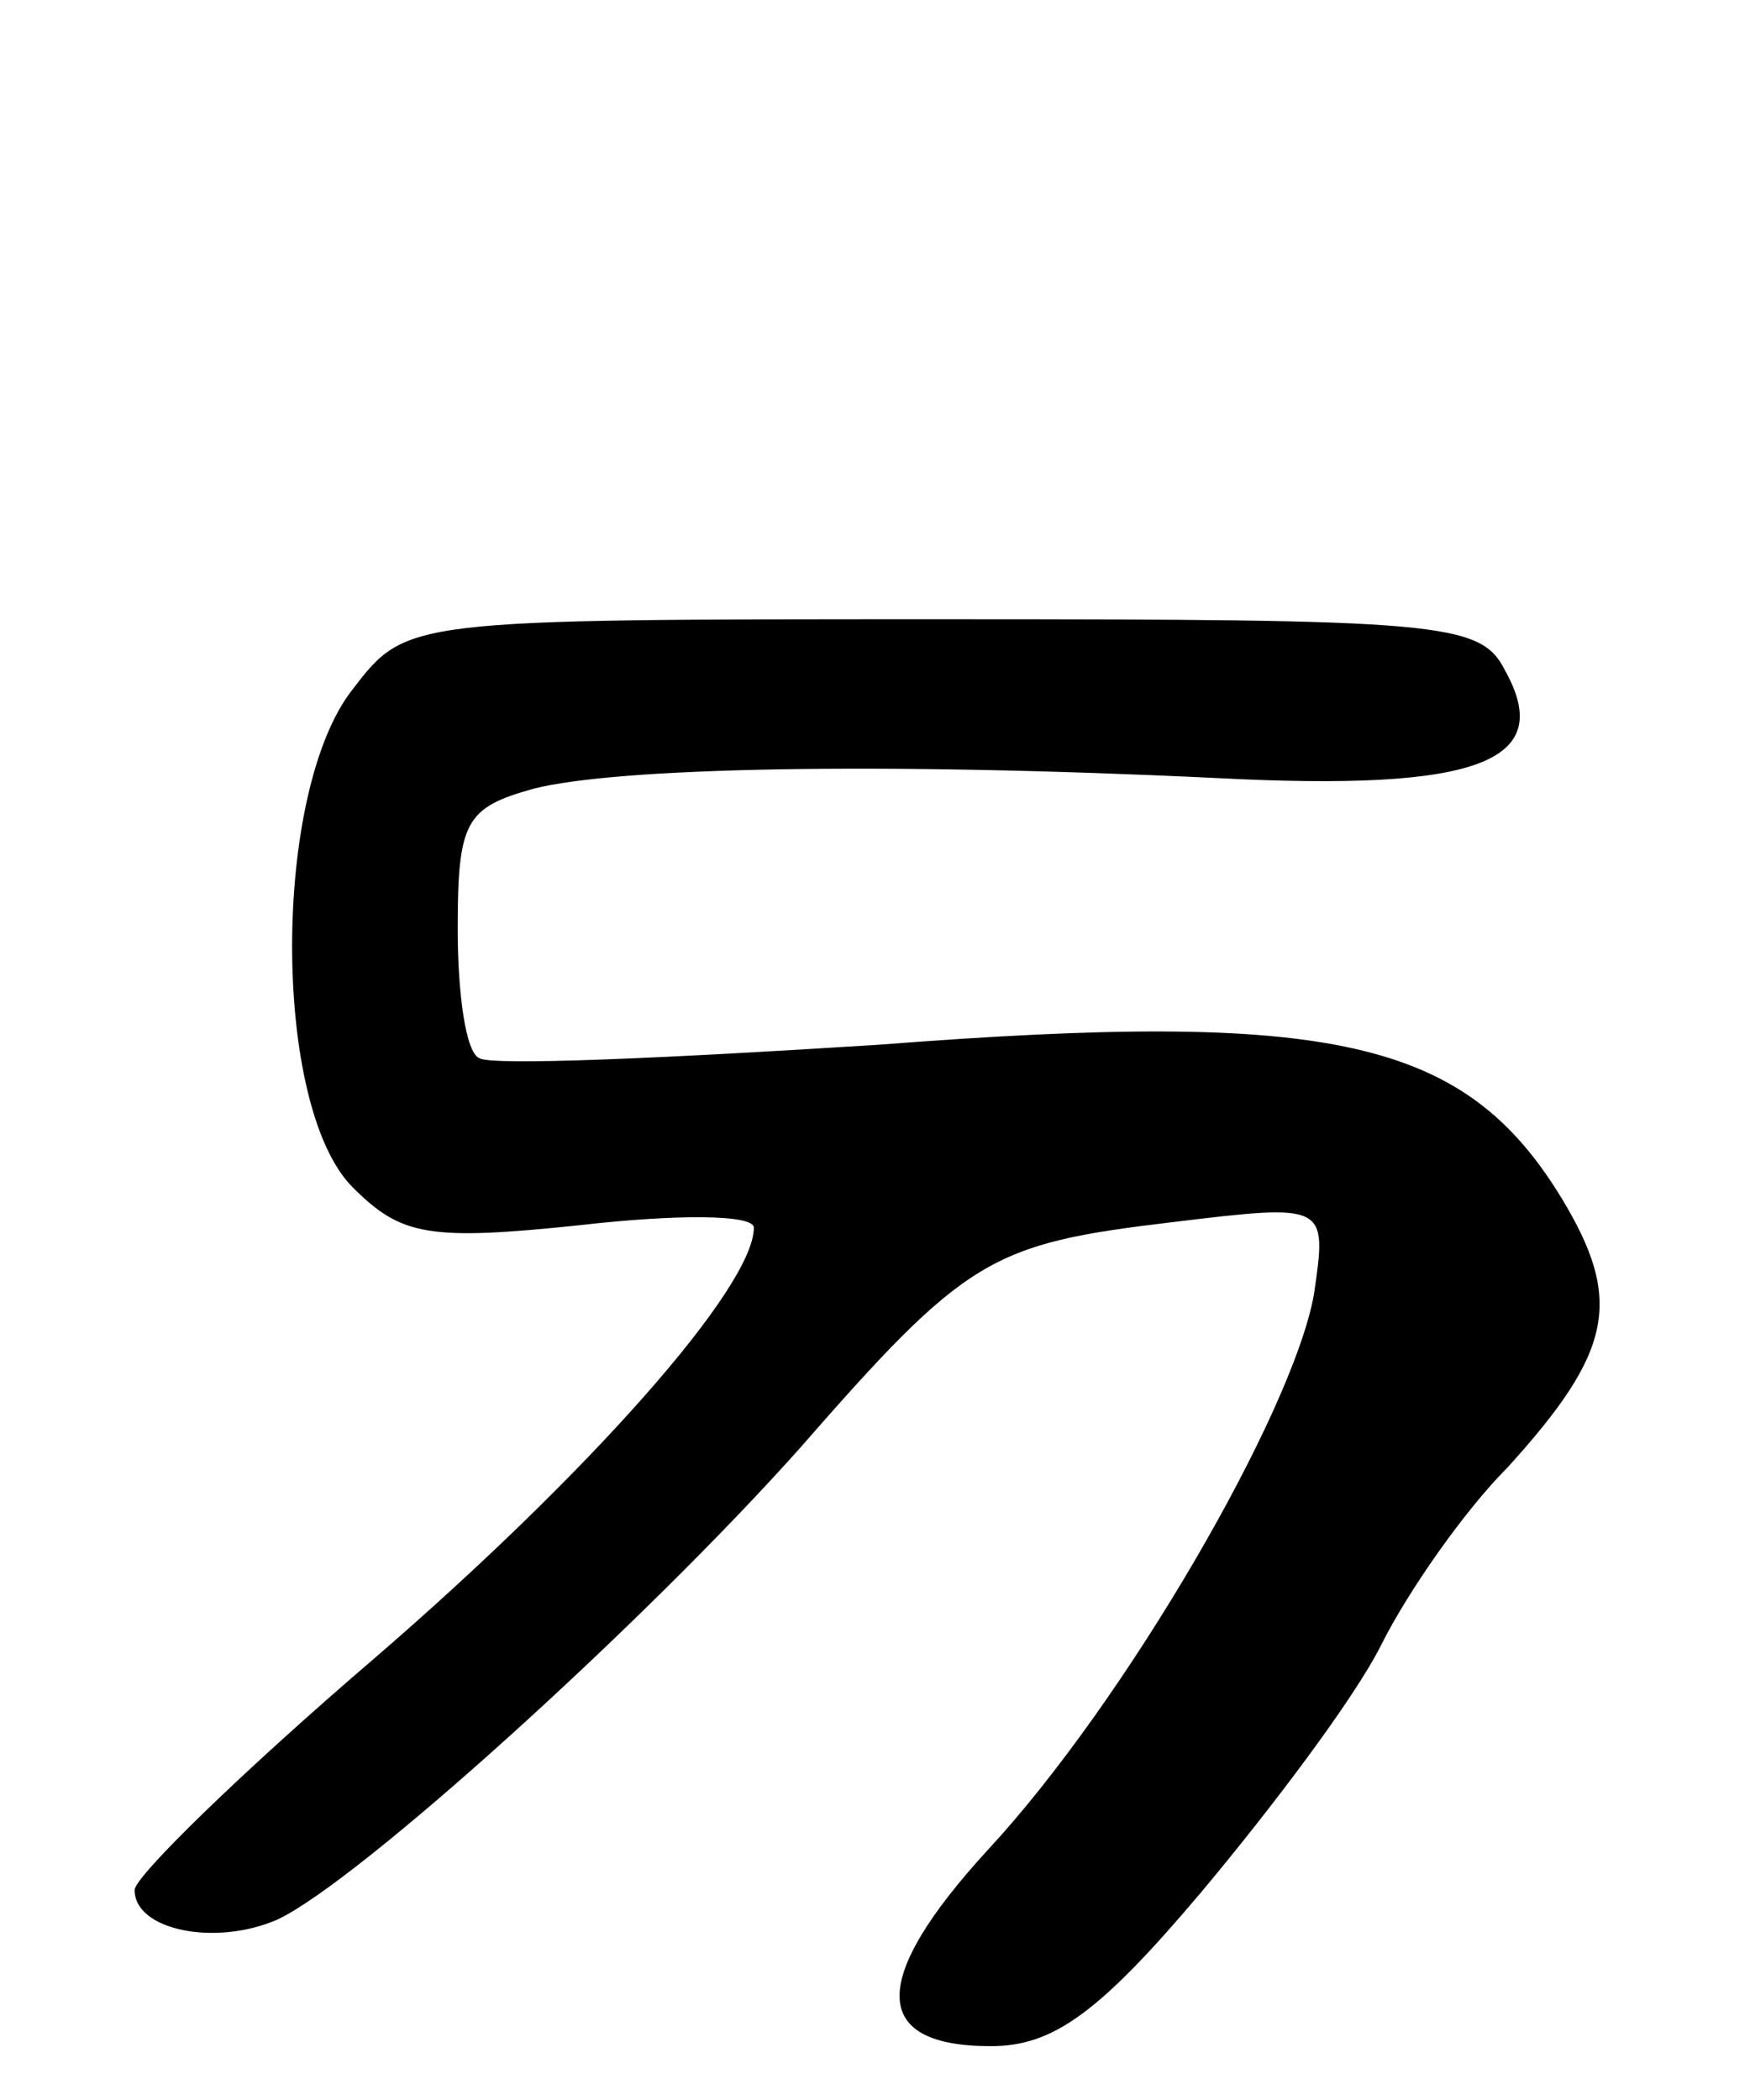 <svg version="1.0" xmlns="http://www.w3.org/2000/svg"
 width="65pt" height="78pt" viewBox="0 0 65 78"
 preserveAspectRatio="xMidYMid meet">
<g transform="translate(0,78) scale(0.1,-0.1)"
fill="#000000" stroke="none">
<path d="M131 524 c-30 -38 -30 -155 0 -185 18 -18 28 -20 85 -14 35 4 64 4
64 -1 0 -22 -61 -91 -141 -160 -49 -42 -89 -81 -89 -86 0 -15 30 -21 53 -11
30 14 136 110 194 175 62 71 71 76 138 84 58 7 58 7 53 -27 -8 -44 -70 -151
-121 -206 -44 -48 -44 -73 1 -73 23 0 40 12 78 57 26 31 57 72 67 92 10 20 31
50 47 66 39 43 43 62 20 100 -36 59 -85 70 -253 57 -78 -5 -145 -8 -149 -5 -5
2 -8 24 -8 48 0 40 3 45 28 52 31 8 129 10 254 4 97 -5 126 6 107 40 -9 18
-24 19 -209 19 -199 0 -199 0 -219 -26z"/>
</g>
</svg>
